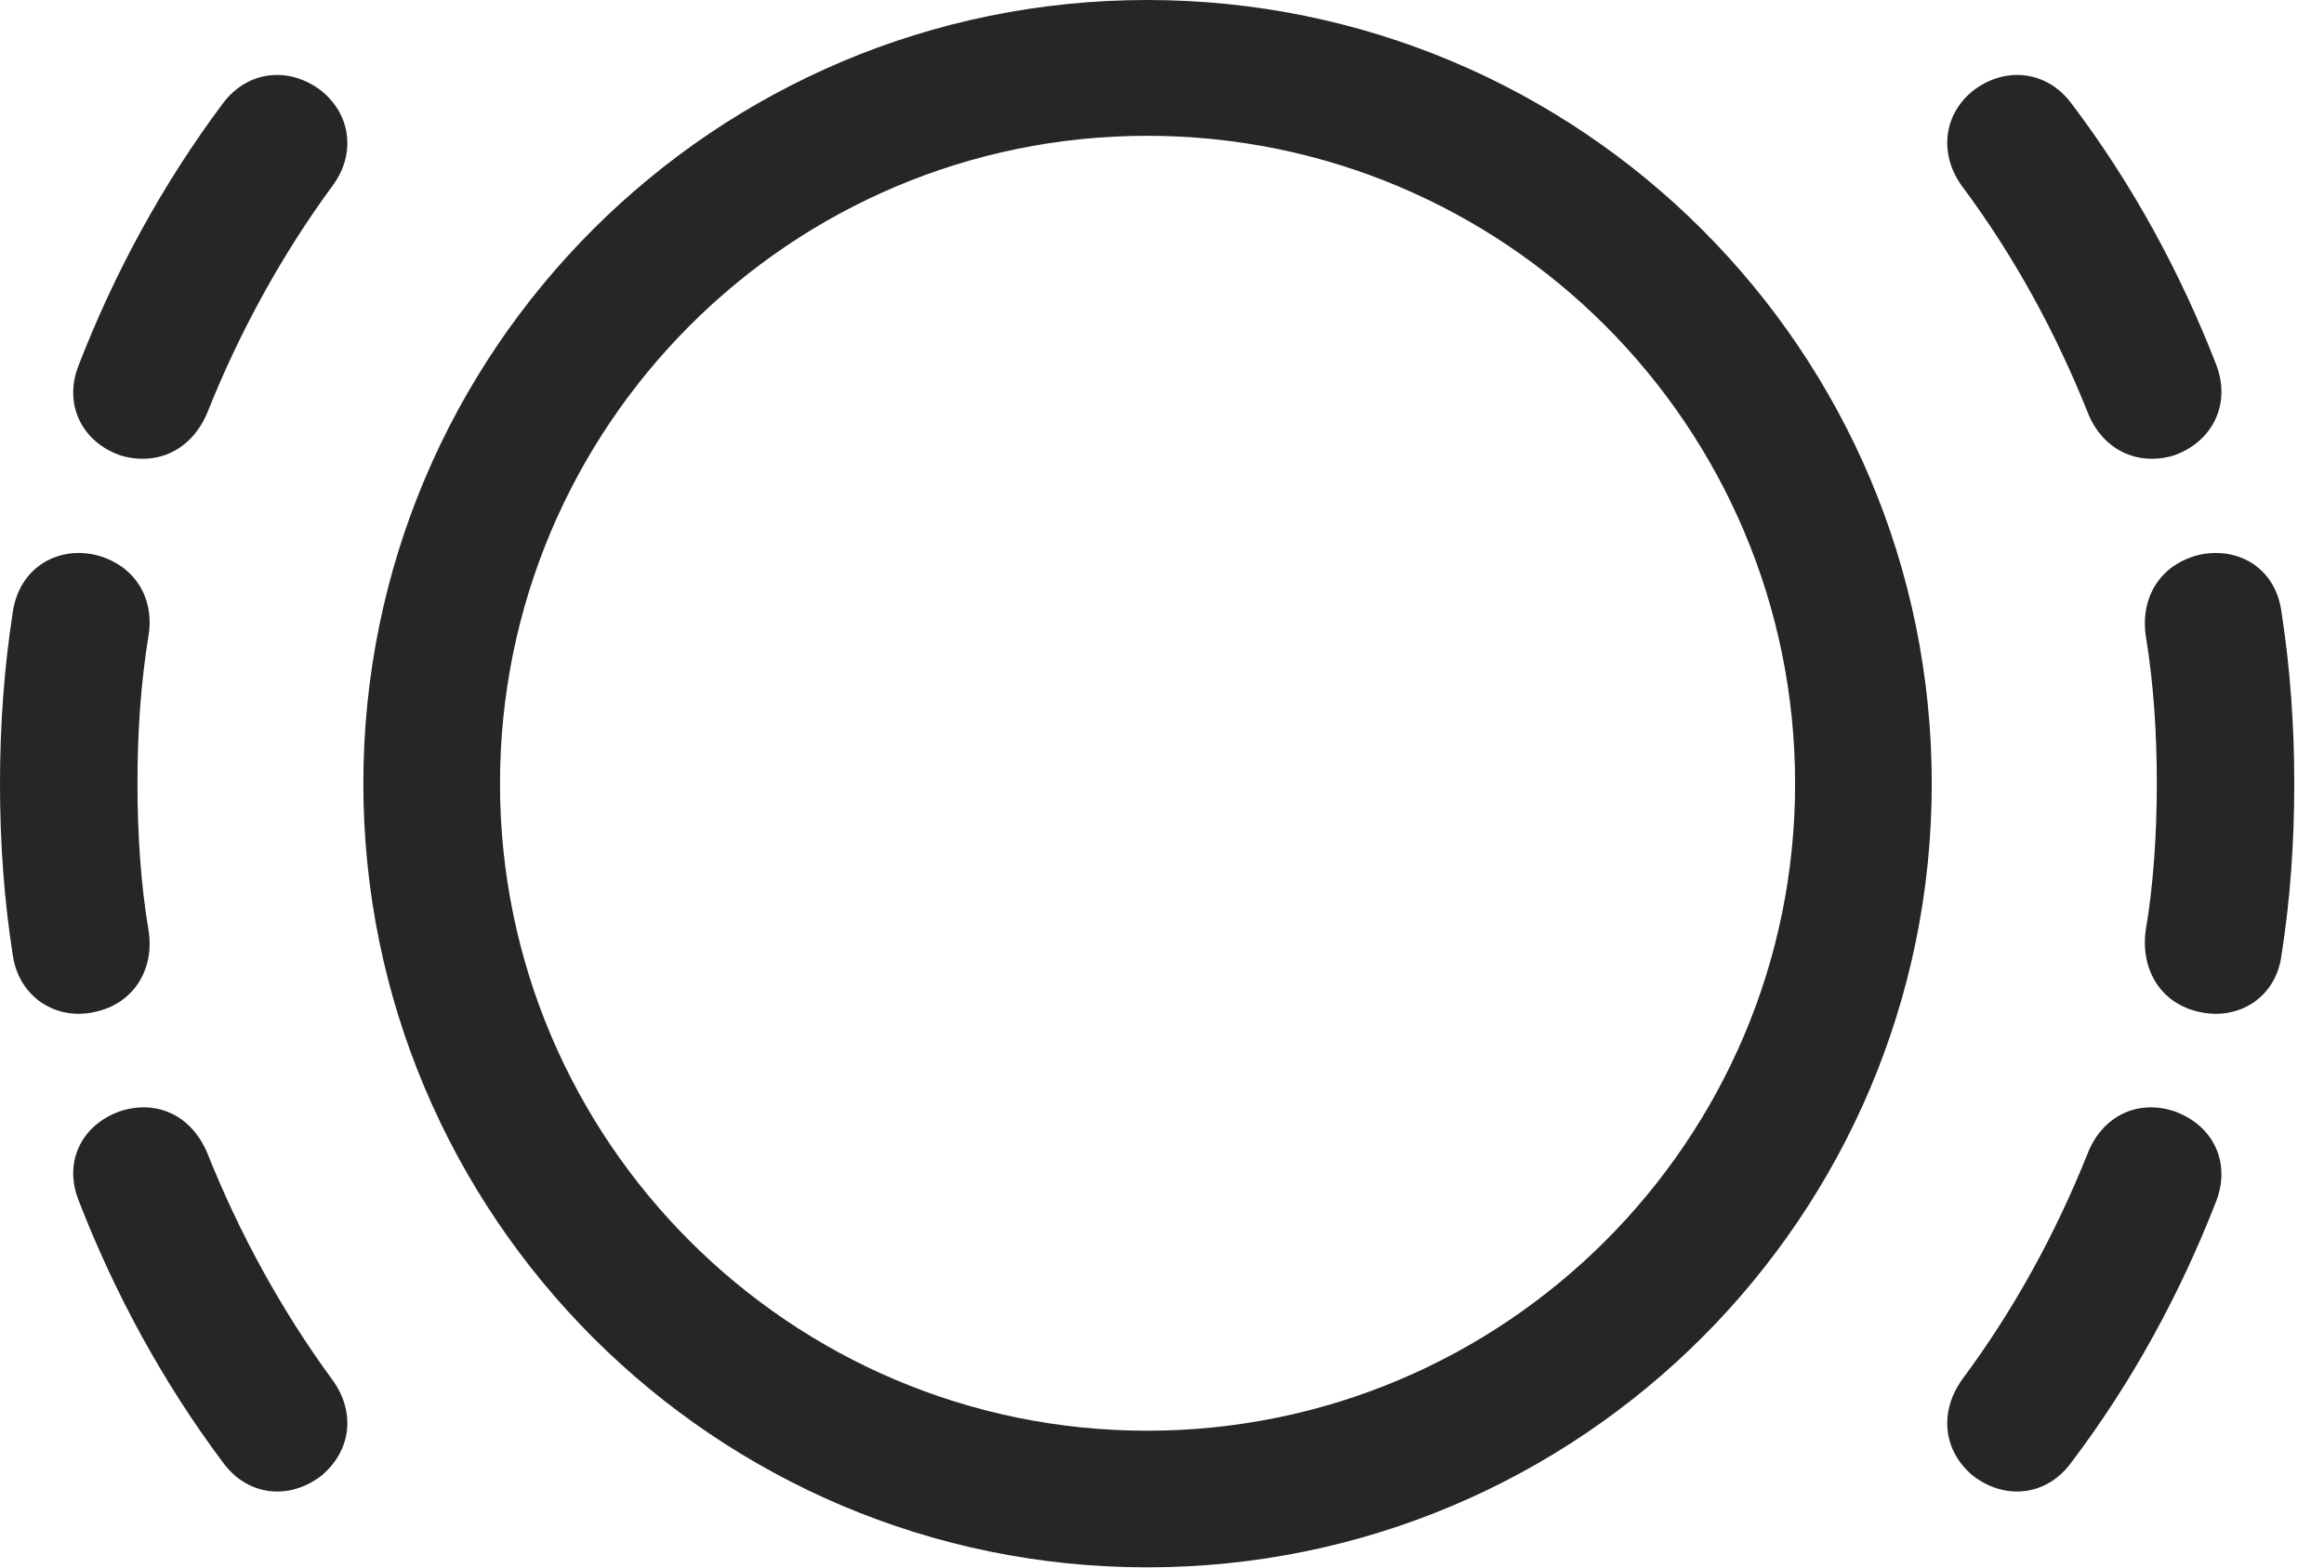 <?xml version="1.0" encoding="UTF-8"?>
<!--Generator: Apple Native CoreSVG 341-->
<!DOCTYPE svg
PUBLIC "-//W3C//DTD SVG 1.1//EN"
       "http://www.w3.org/Graphics/SVG/1.1/DTD/svg11.dtd">
<svg version="1.1" xmlns="http://www.w3.org/2000/svg" xmlns:xlink="http://www.w3.org/1999/xlink" viewBox="0 0 28.232 19.053">
 <g>
  <rect height="19.053" opacity="0" width="28.232" x="0" y="0"/>
  <path d="M1.475 5.537C1.924 5.664 2.334 5.459 2.52 5.01C2.91 4.033 3.418 3.105 4.033 2.266C4.316 1.895 4.277 1.416 3.916 1.113C3.525 0.801 3.008 0.85 2.705 1.26C1.982 2.227 1.396 3.301 0.957 4.434C0.762 4.922 1.006 5.381 1.475 5.537ZM1.152 12.295C1.611 12.197 1.875 11.797 1.807 11.318C1.709 10.742 1.67 10.127 1.67 9.521C1.67 8.896 1.709 8.301 1.807 7.705C1.875 7.236 1.611 6.846 1.143 6.738C0.674 6.641 0.234 6.914 0.156 7.432C0.049 8.125 0 8.818 0 9.521C0 10.234 0.049 10.928 0.156 11.611C0.234 12.119 0.684 12.402 1.152 12.295ZM3.916 17.92C4.277 17.607 4.316 17.139 4.033 16.758C3.418 15.918 2.91 14.99 2.52 14.014C2.334 13.565 1.924 13.359 1.475 13.496C1.006 13.652 0.762 14.102 0.957 14.59C1.396 15.723 1.982 16.797 2.705 17.764C3.008 18.184 3.525 18.232 3.916 17.92ZM26.396 5.537C26.865 5.381 27.109 4.922 26.924 4.434C26.484 3.301 25.898 2.227 25.166 1.26C24.863 0.85 24.346 0.801 23.955 1.113C23.594 1.416 23.564 1.895 23.838 2.266C24.463 3.105 24.971 4.033 25.361 5.01C25.537 5.459 25.957 5.664 26.396 5.537ZM26.719 12.295C27.197 12.402 27.646 12.119 27.715 11.611C27.822 10.928 27.871 10.234 27.871 9.521C27.871 8.818 27.822 8.125 27.715 7.432C27.646 6.914 27.207 6.641 26.729 6.738C26.26 6.846 26.006 7.236 26.064 7.705C26.162 8.301 26.201 8.896 26.201 9.521C26.201 10.127 26.162 10.742 26.064 11.318C26.006 11.797 26.26 12.197 26.719 12.295ZM23.955 17.92C24.346 18.232 24.863 18.184 25.166 17.764C25.898 16.797 26.484 15.723 26.924 14.59C27.109 14.102 26.865 13.652 26.396 13.496C25.957 13.359 25.537 13.565 25.361 14.014C24.971 14.99 24.463 15.918 23.838 16.758C23.564 17.139 23.594 17.607 23.955 17.92Z" fill="black" fill-opacity="0.85"/>
  <path d="M13.935 19.043C19.199 19.043 23.467 14.775 23.467 9.521C23.467 4.258 19.199 0 13.935 0C8.682 0 4.414 4.258 4.414 9.521C4.414 14.775 8.682 19.043 13.935 19.043ZM13.935 17.383C9.6 17.383 6.074 13.857 6.074 9.521C6.074 5.176 9.6 1.65 13.935 1.65C18.281 1.65 21.807 5.176 21.807 9.521C21.807 13.857 18.281 17.383 13.935 17.383Z" fill="black" fill-opacity="0.85"/>
 </g>
</svg>
